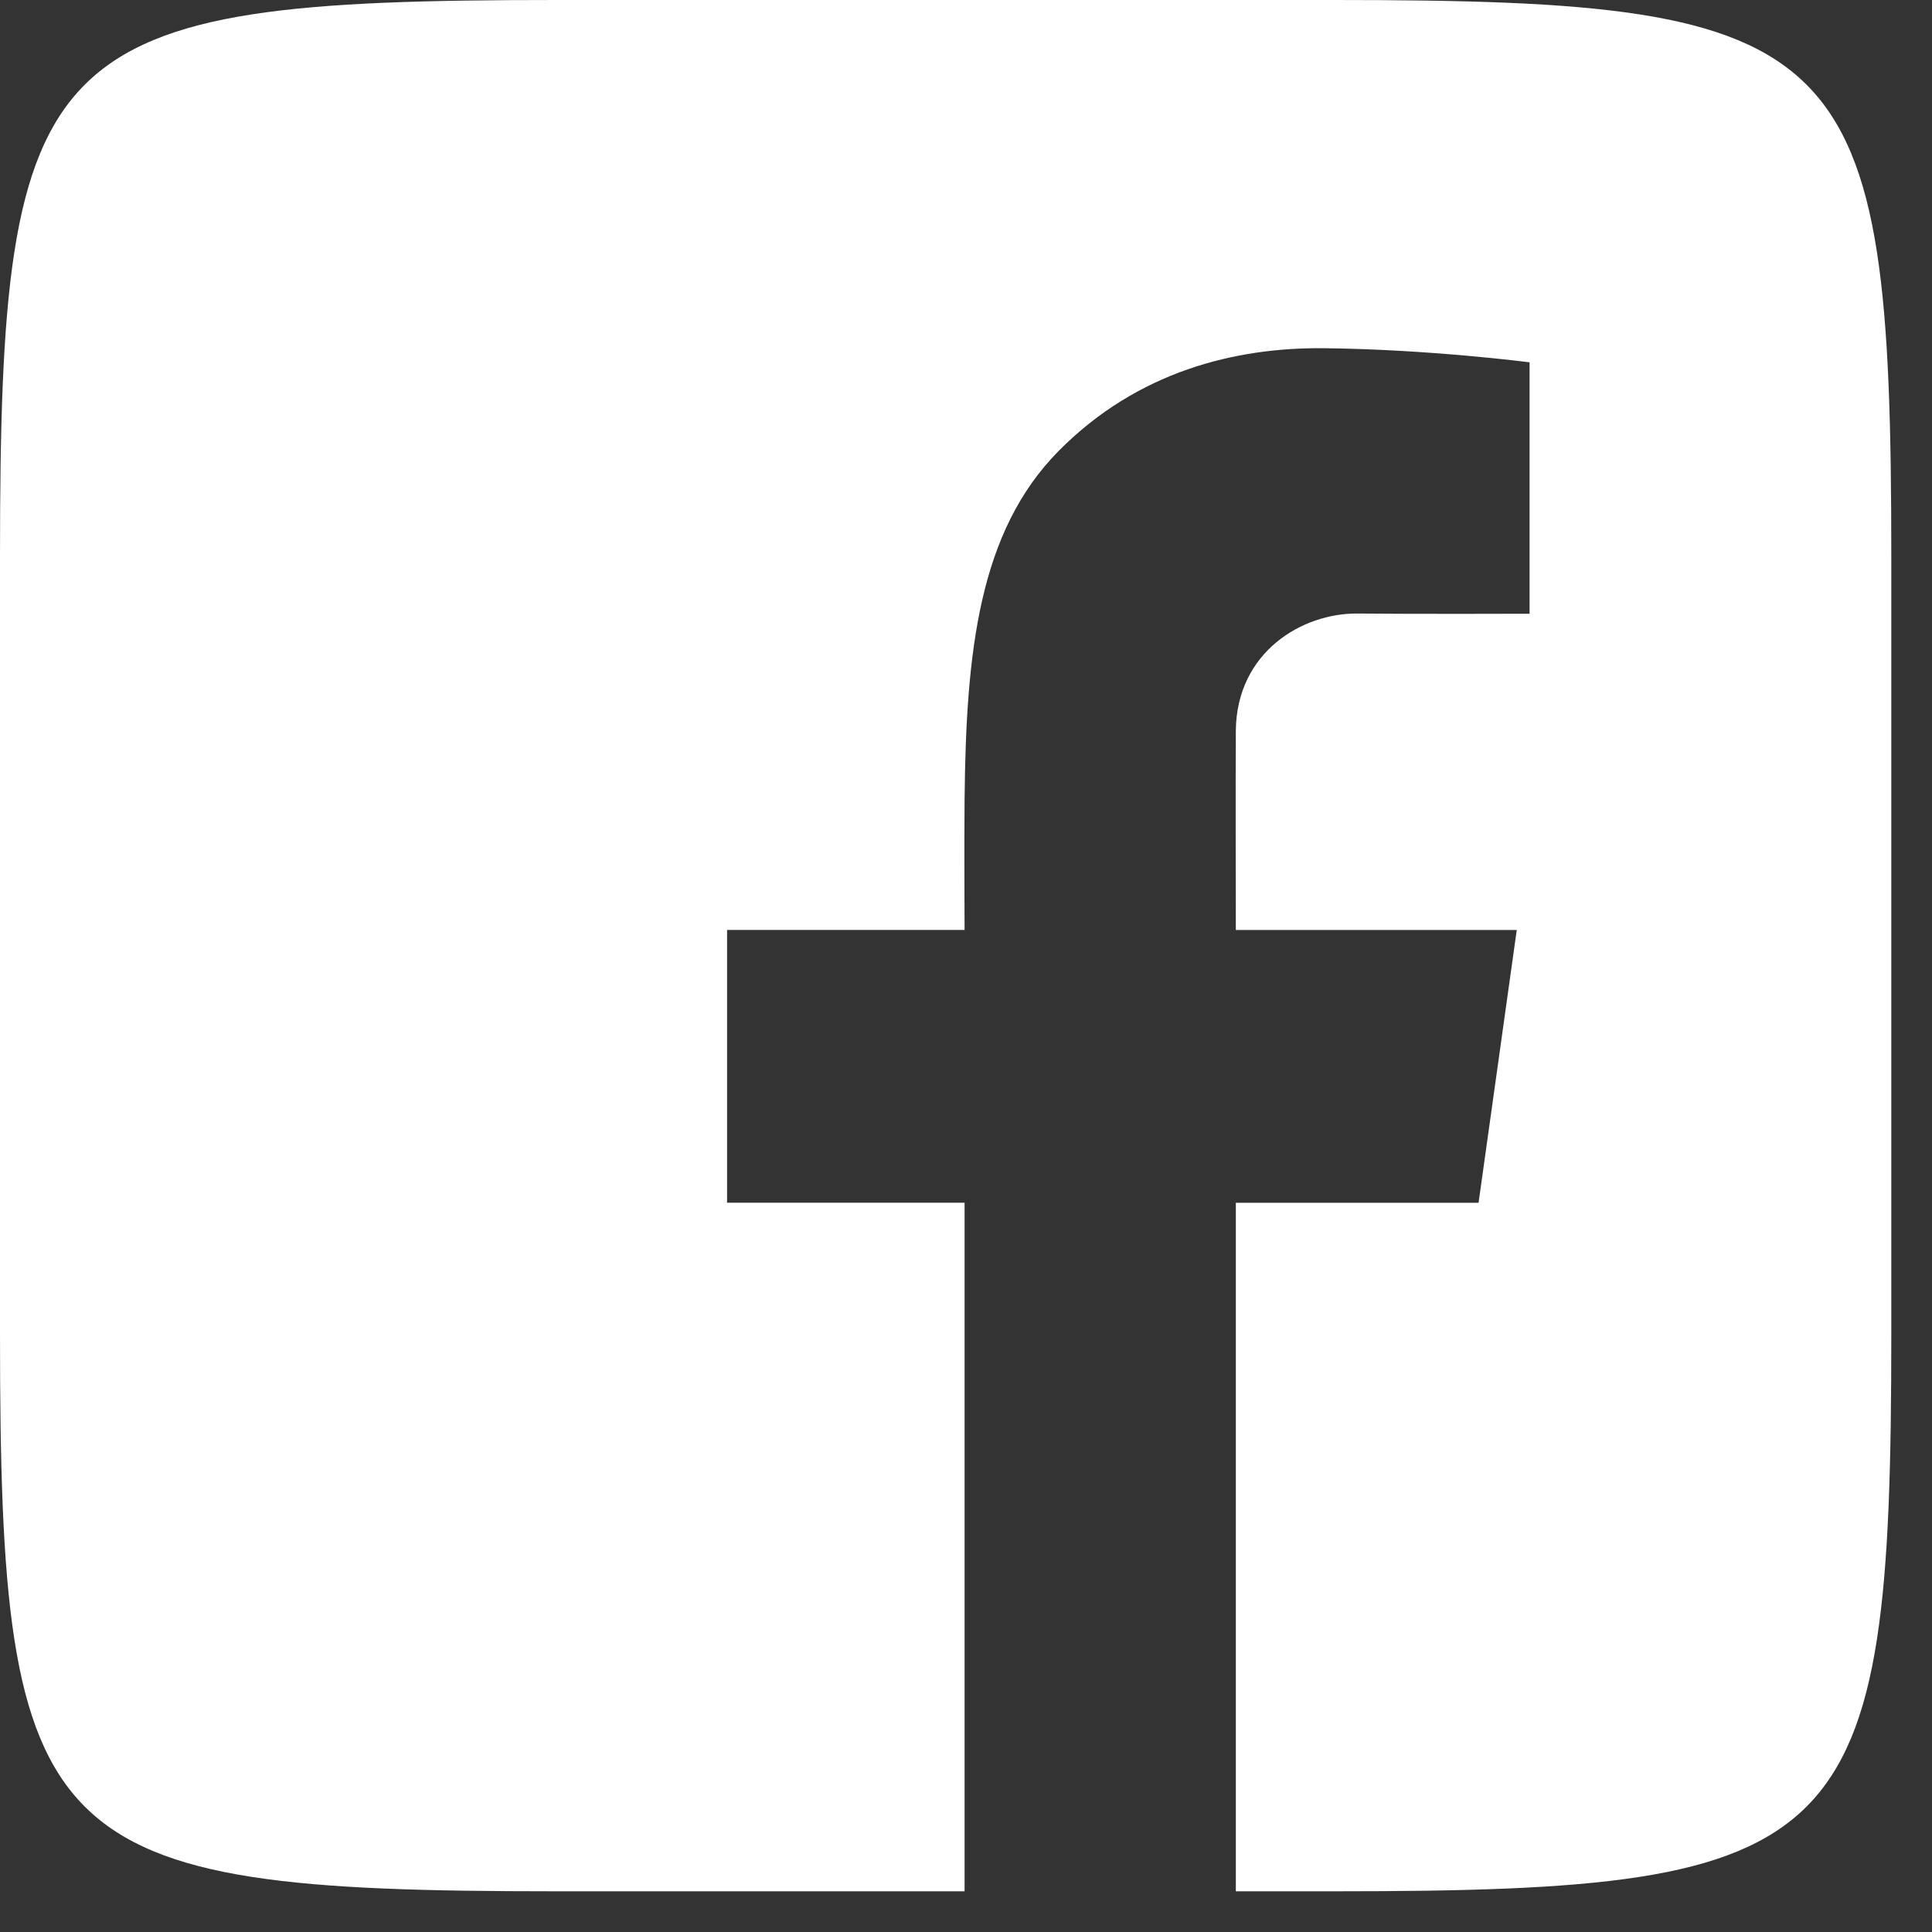 <svg width="30" height="30" viewBox="0 0 30 30" fill="none" xmlns="http://www.w3.org/2000/svg">
<rect x="0" y="0" width="30" height="30" fill="#333333" stroke="none"/>
<path d="M20.724 0C28.741 0 29.368 0.627 29.368 8.644V20.724C29.368 28.741 28.741 29.368 20.724 29.368H19.19V18.677H22.959L23.552 14.441H19.19C19.19 14.441 19.184 11.96 19.19 11.342C19.203 10.131 20.213 9.518 21.082 9.527C21.952 9.536 23.751 9.53 23.751 9.53V5.626C23.751 5.626 22.192 5.424 20.558 5.407C19.184 5.393 17.667 5.764 16.443 6.998C15.198 8.253 15.001 10.121 14.978 12.405C14.971 13.065 14.978 14.44 14.978 14.44H11.29V18.676H14.978V29.368H8.644C0.627 29.368 0 28.741 0 20.724V8.644C0 0.627 0.627 0 8.644 0H20.724Z" fill="white"/>
</svg>
